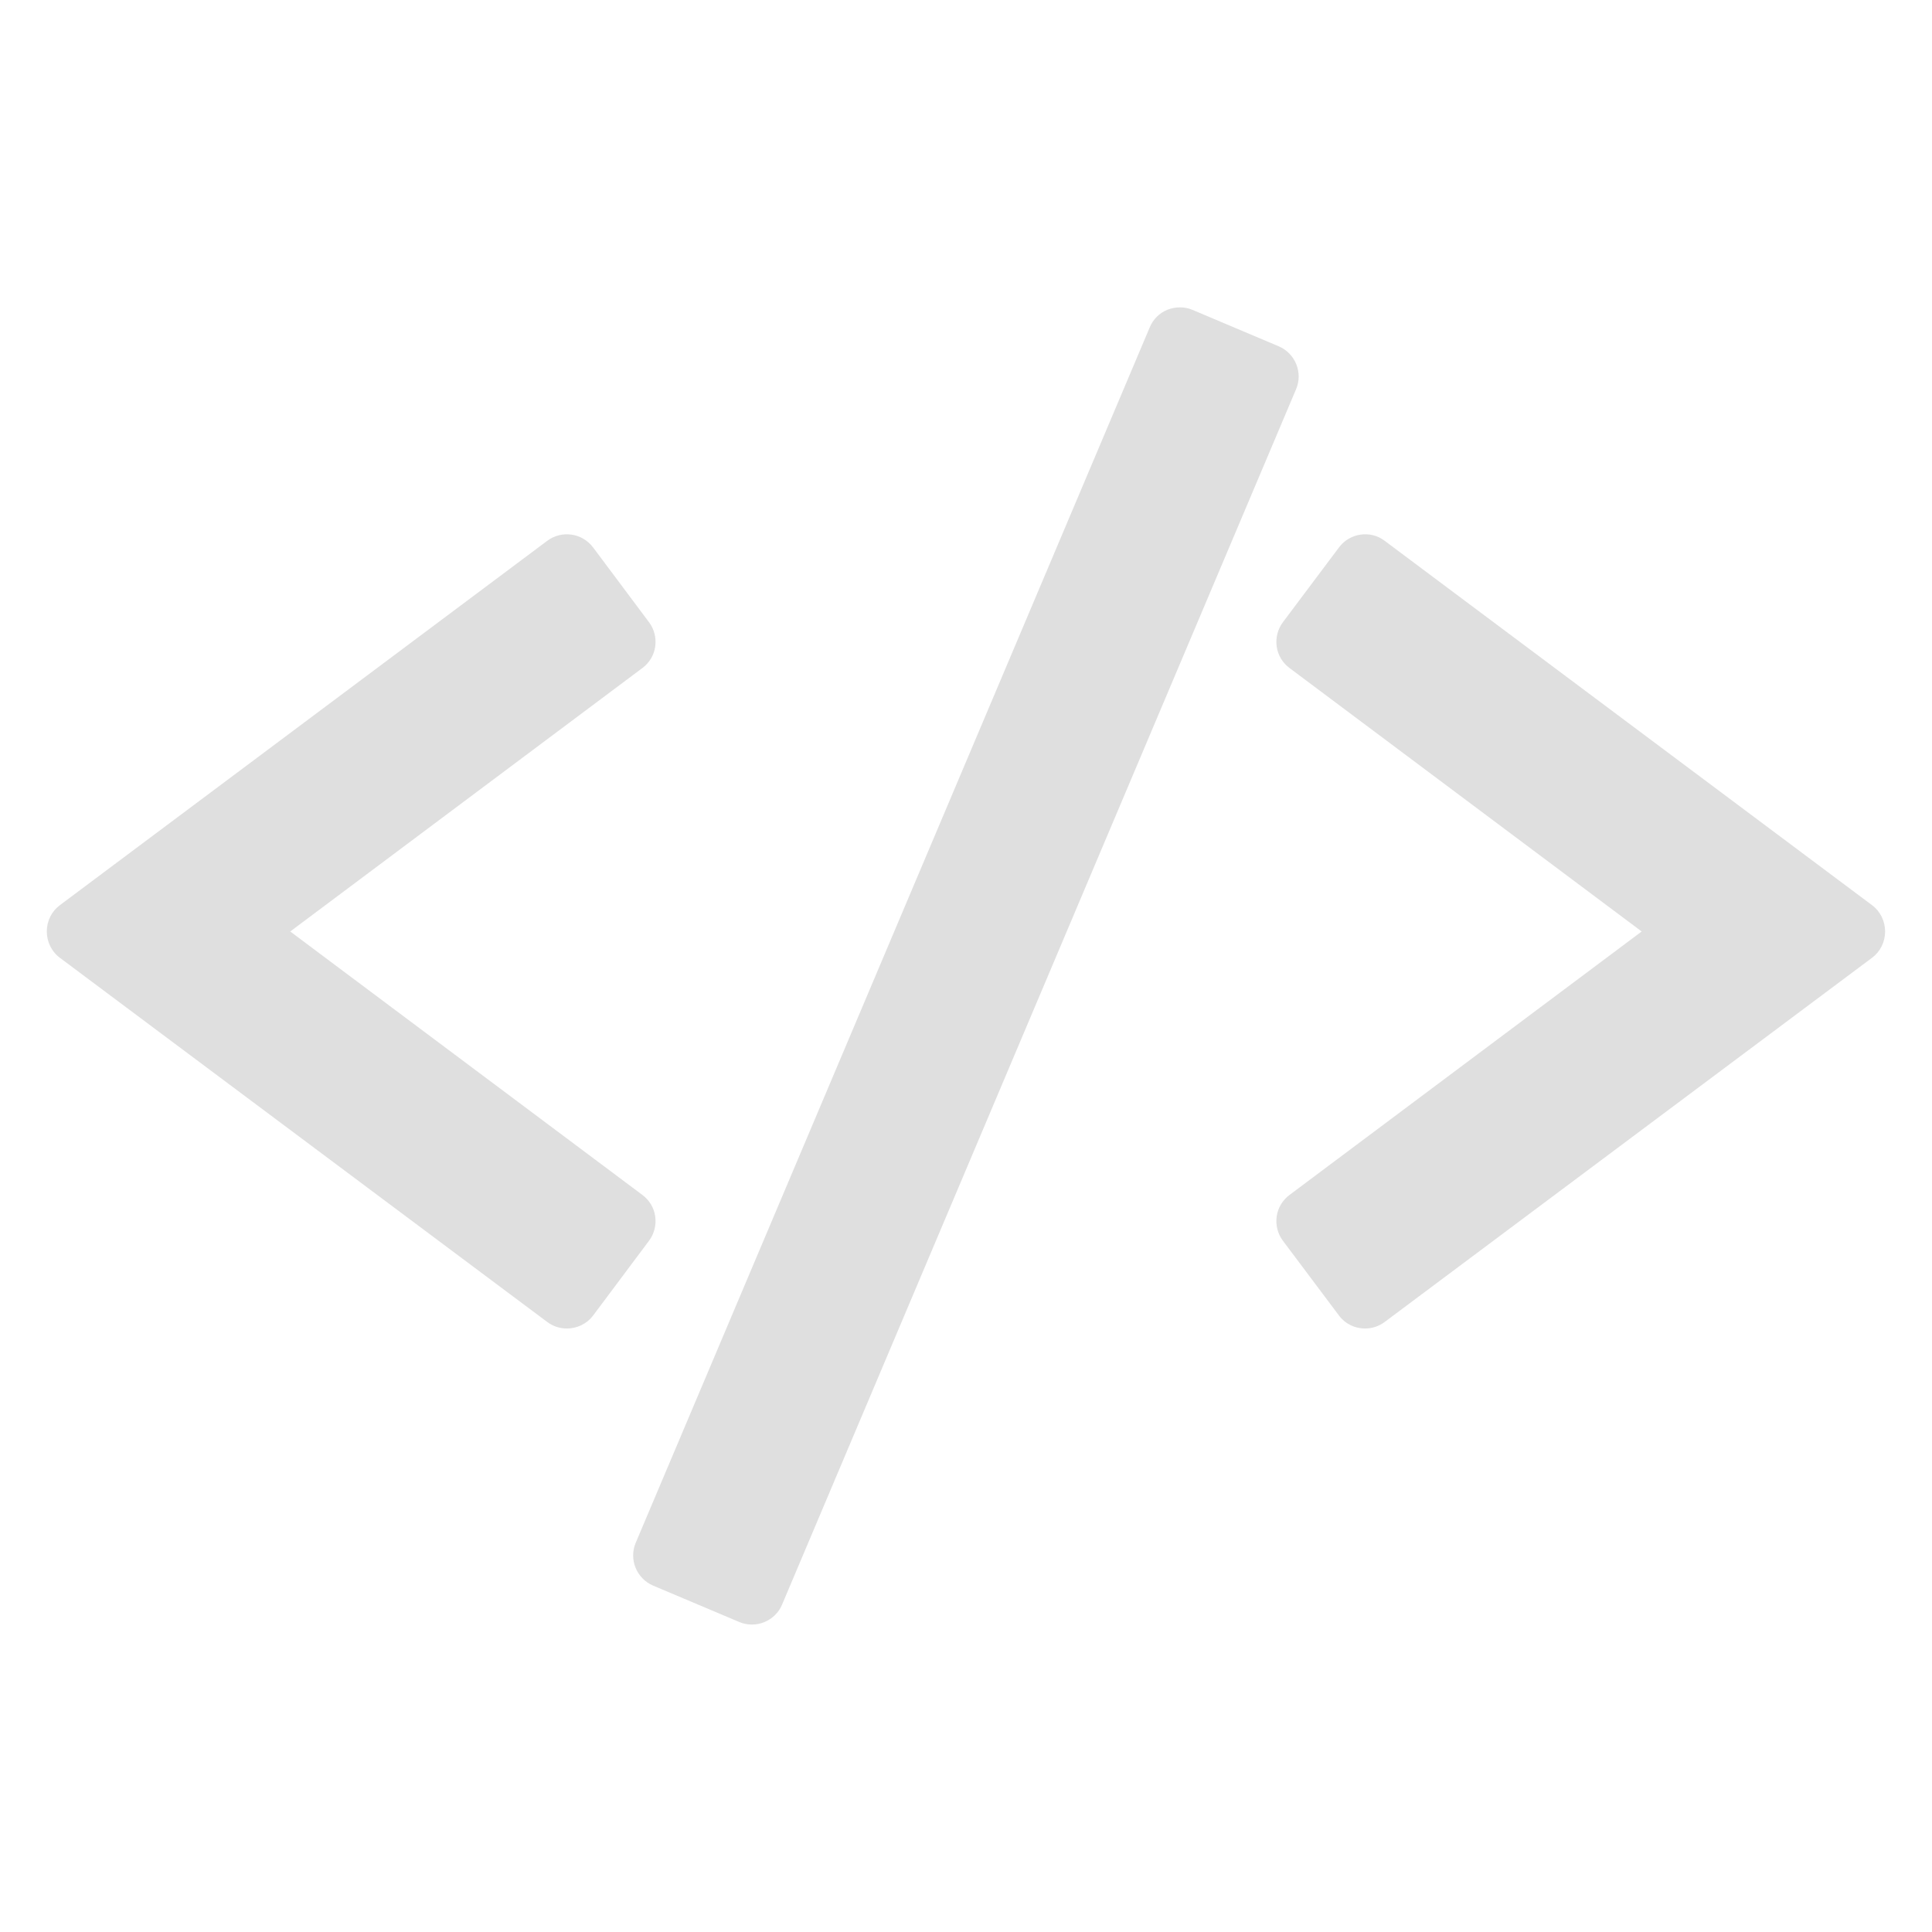 <svg viewBox="0 0 22 22" xmlns="http://www.w3.org/2000/svg"><path d="m13.439 3.5c-.049-0-.099.009-.145.027-.091.037-.163.108-.201.199l-5.854 13.842c-.08.189.01.408.199.488l.98.414c.046.02.095.029.145.029.048 0 .094-.009.139-.027.091-.037.165-.108.203-.199l5.854-13.842c.08-.189-.01-.408-.199-.488l-.98-.414c-.045-.019-.092-.029-.141-.029zm-6.932 2.588c-.094-.014-.193.009-.275.07l-5.551 4.15c-.094.07-.148.181-.148.299 0 .117.054.229.148.299l5.551 4.148c.067.05.145.074.223.074.113 0 .226-.051.299-.148l.637-.852c.059-.079.084-.18.07-.277-.014-.098-.067-.185-.146-.244l-4.01-3 4.01-3c.079-.059.132-.146.146-.244.014-.098-.011-.198-.07-.277l-.637-.852c-.062-.082-.152-.133-.246-.146zm8.984 0c-.094.014-.183.064-.244.146l-.639.852c-.059.079-.084.18-.07.277.014.098.067.185.146.244l4.01 3-4.01 3c-.079.059-.132.146-.146.244-.014.098.011.198.07.277l.639.852c.073.098.183.148.297.148.078 0 .156-.024.223-.074l5.551-4.148c.094-.07.148-.181.148-.299 0-.117-.054-.229-.148-.299l-5.551-4.15c-.082-.062-.181-.084-.275-.07z" fill="#dfdfdf"/></svg>
